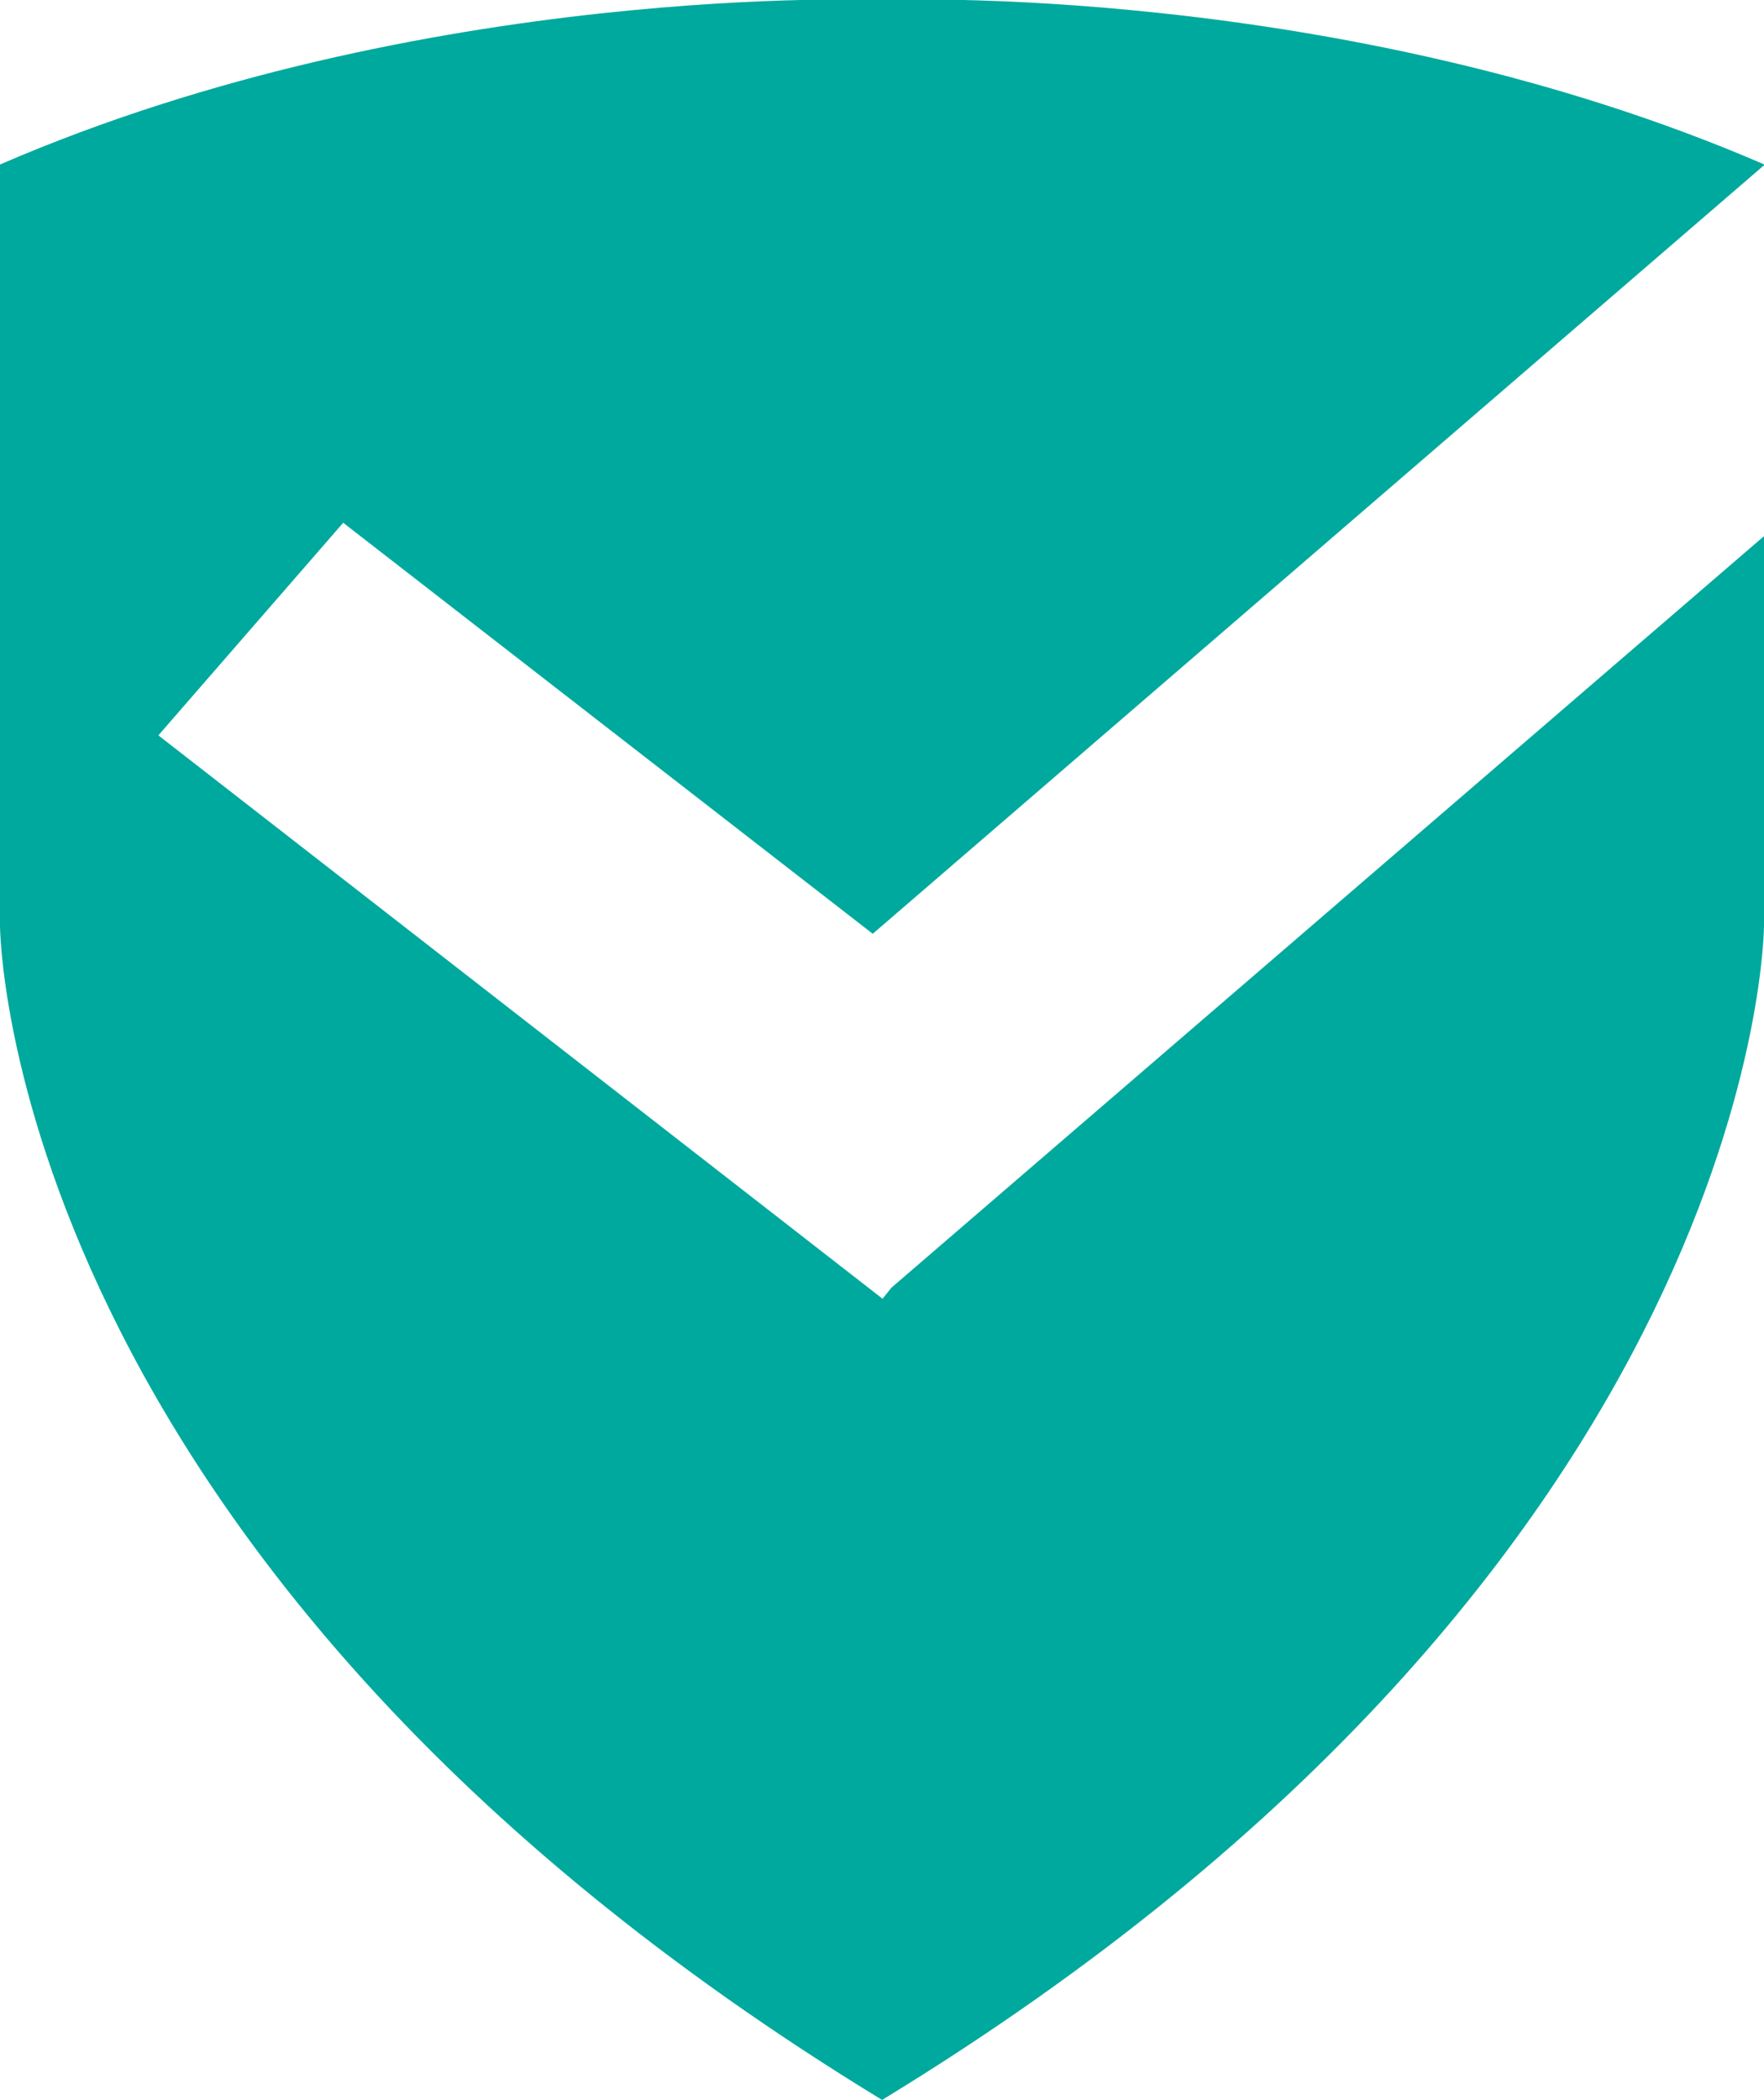 <?xml version="1.0" encoding="utf-8"?>
<svg xmlns="http://www.w3.org/2000/svg" viewBox="0 0 113.39 134.93"><defs><style>.cls-1{fill:#00a99d;}</style></defs><title>Asset 6</title><g id="Layer_2" data-name="Layer 2"><g id="Layer_1-2" data-name="Layer 1"><path class="cls-1" d="M57.3,82.74l-.57.71L10.18,47.25,22.06,33.59,56.1,60l57.29-49.38v-.06C86.16-1.21,56.7,0,56.7,0S27.23-1.21,0,10.57V59.45s0,40.93,56.7,75.48c56.69-34.55,56.69-75.48,56.69-75.48v-25Z"/></g></g></svg>
